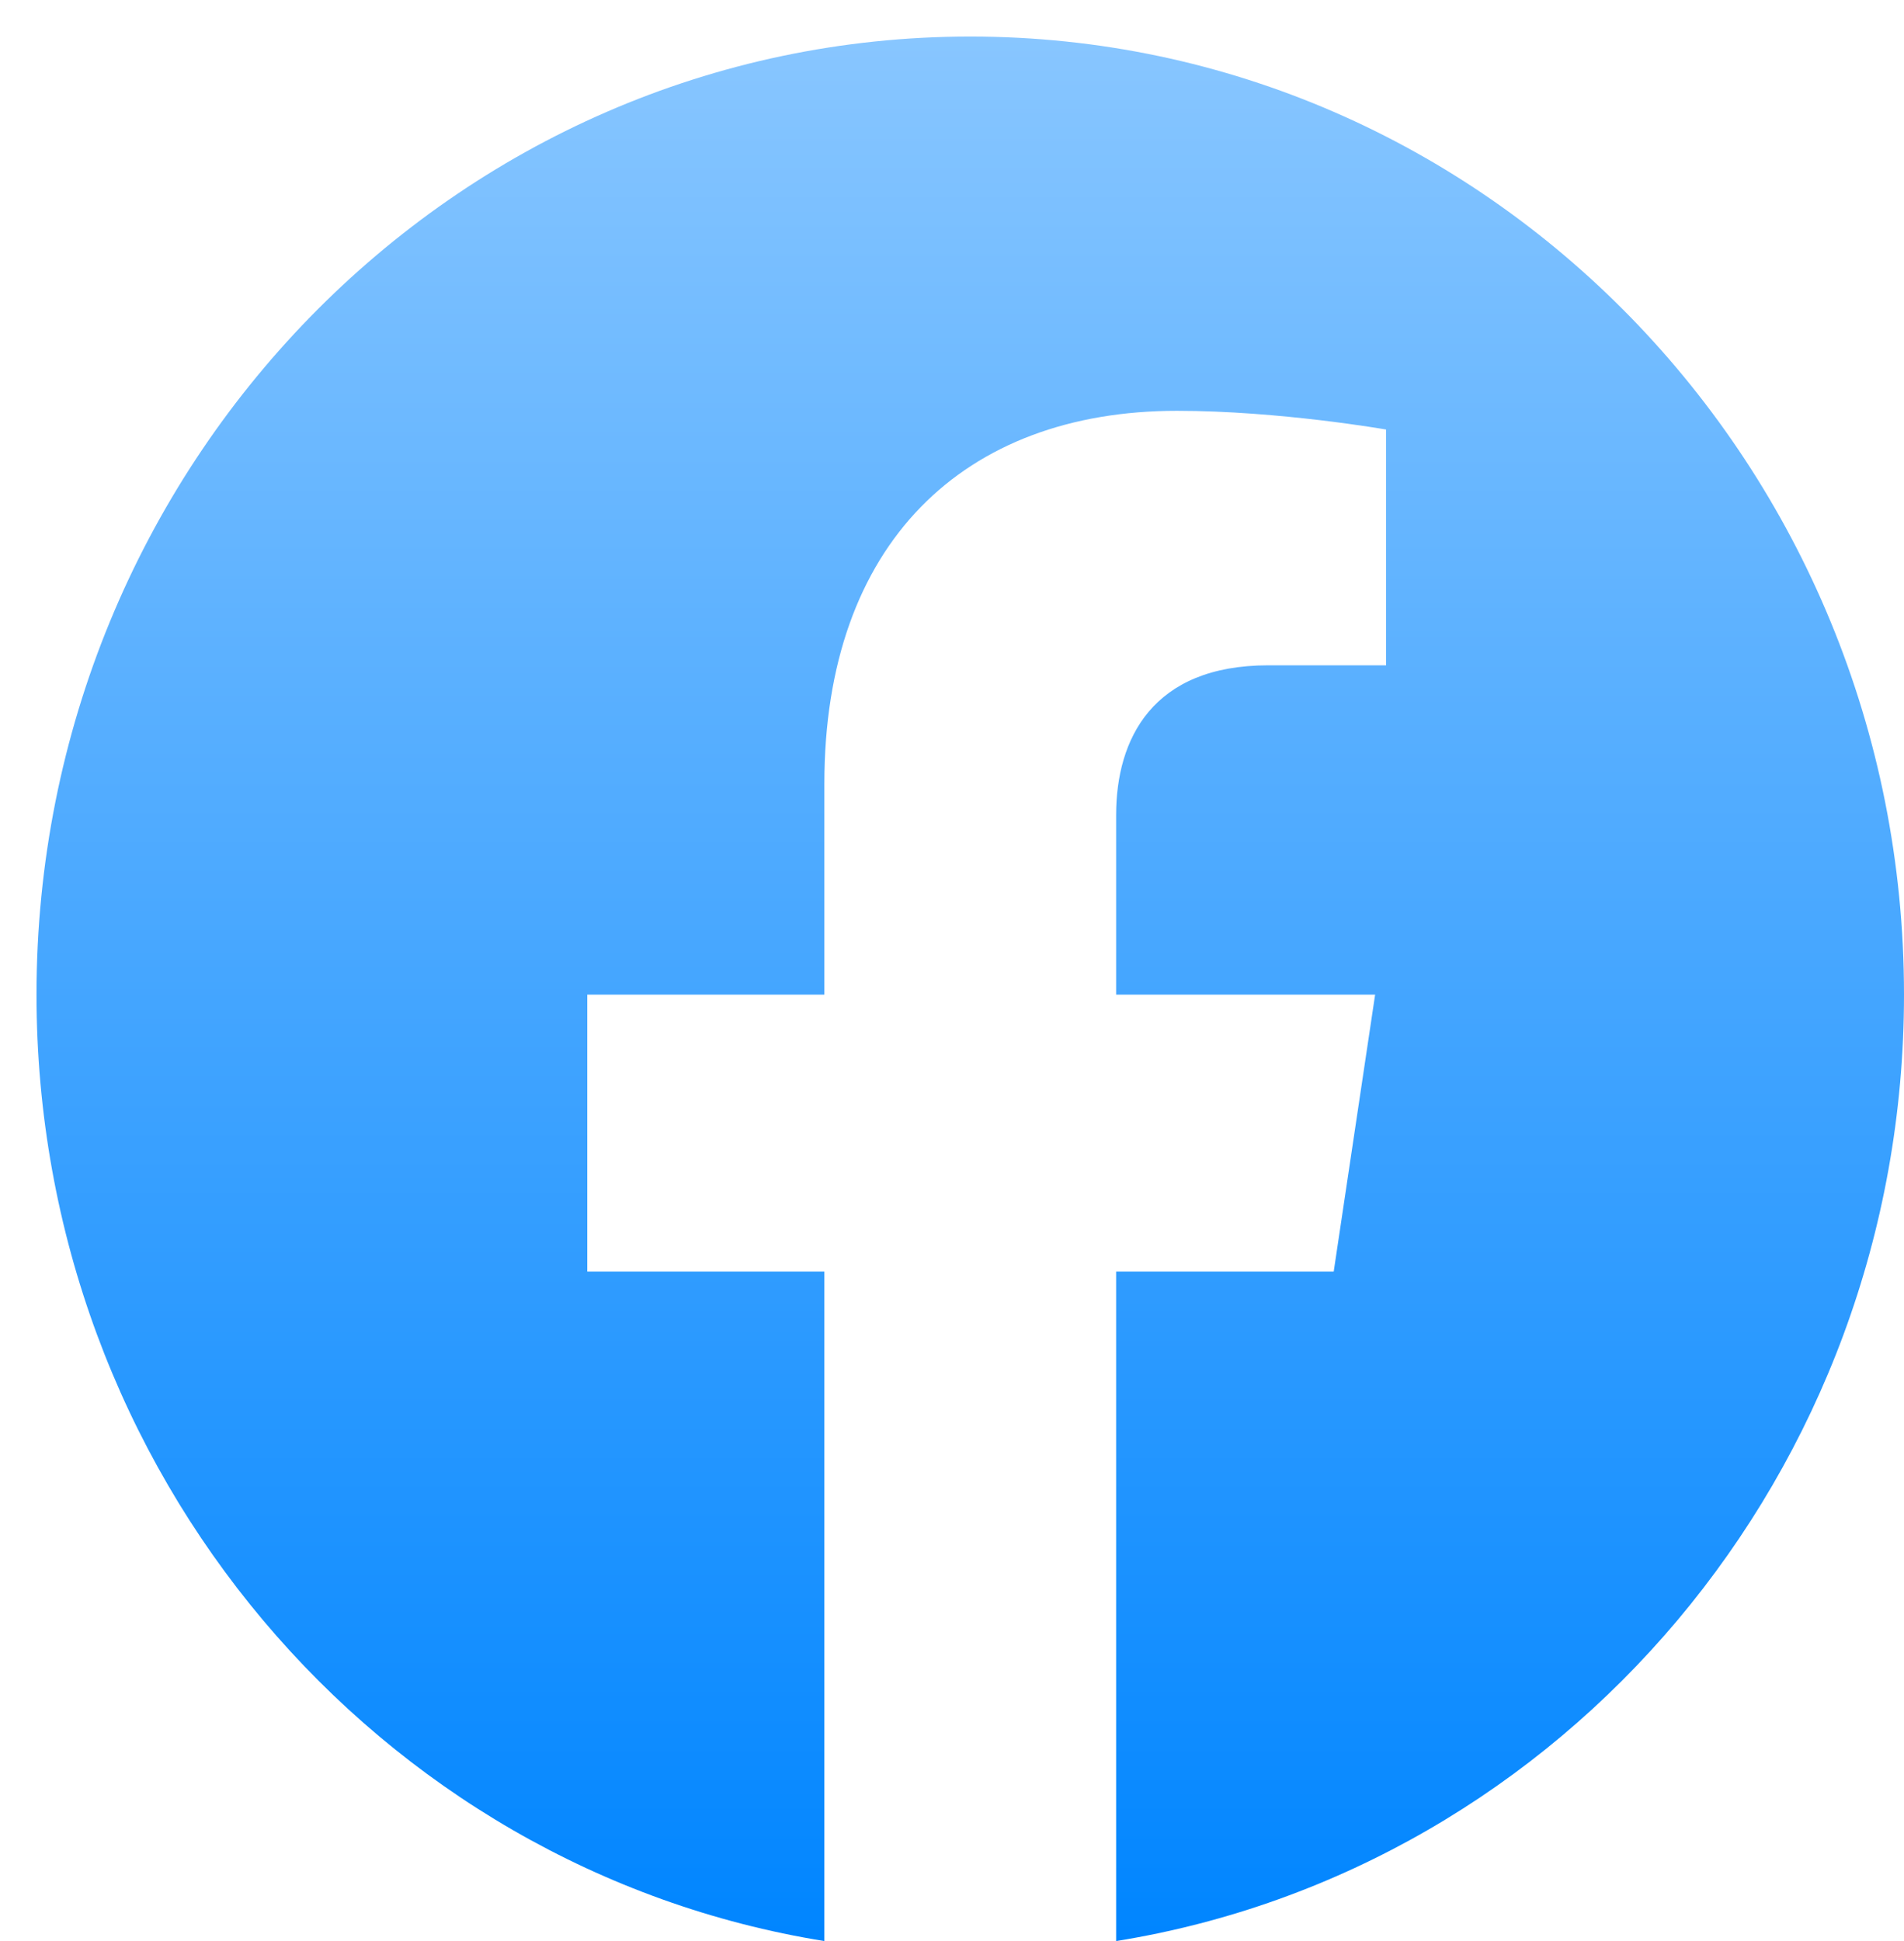 <?xml version="1.0" encoding="UTF-8" standalone="no"?> <svg width="52" height="53" viewBox="0 0 52 53" fill="none" xmlns="http://www.w3.org/2000/svg">
<path d="M52 27.158C52 12.71 40.583 0.998 26.499 0.998C12.415 0.998 0.997 12.71 0.997 27.158C0.997 40.215 10.323 51.038 22.514 53V34.72H16.039V27.158H22.514V21.395C22.514 14.838 26.321 11.217 32.146 11.217C34.936 11.217 37.855 11.728 37.855 11.728V18.166H34.639C31.471 18.166 30.483 20.182 30.483 22.251V27.158H37.556L36.425 34.72H30.483V53C42.675 51.038 52 40.215 52 27.158Z" fill="url(#paint0_linear_801_1264)"/>
<defs>
<linearGradient id="paint0_linear_801_1264" x1="26.499" y1="0.998" x2="26.499" y2="53" gradientUnits="userSpaceOnUse">
<stop stop-color="#88C6FF"/>
<stop offset="1" stop-color="#0085FF"/>
</linearGradient>
</defs>
</svg>
